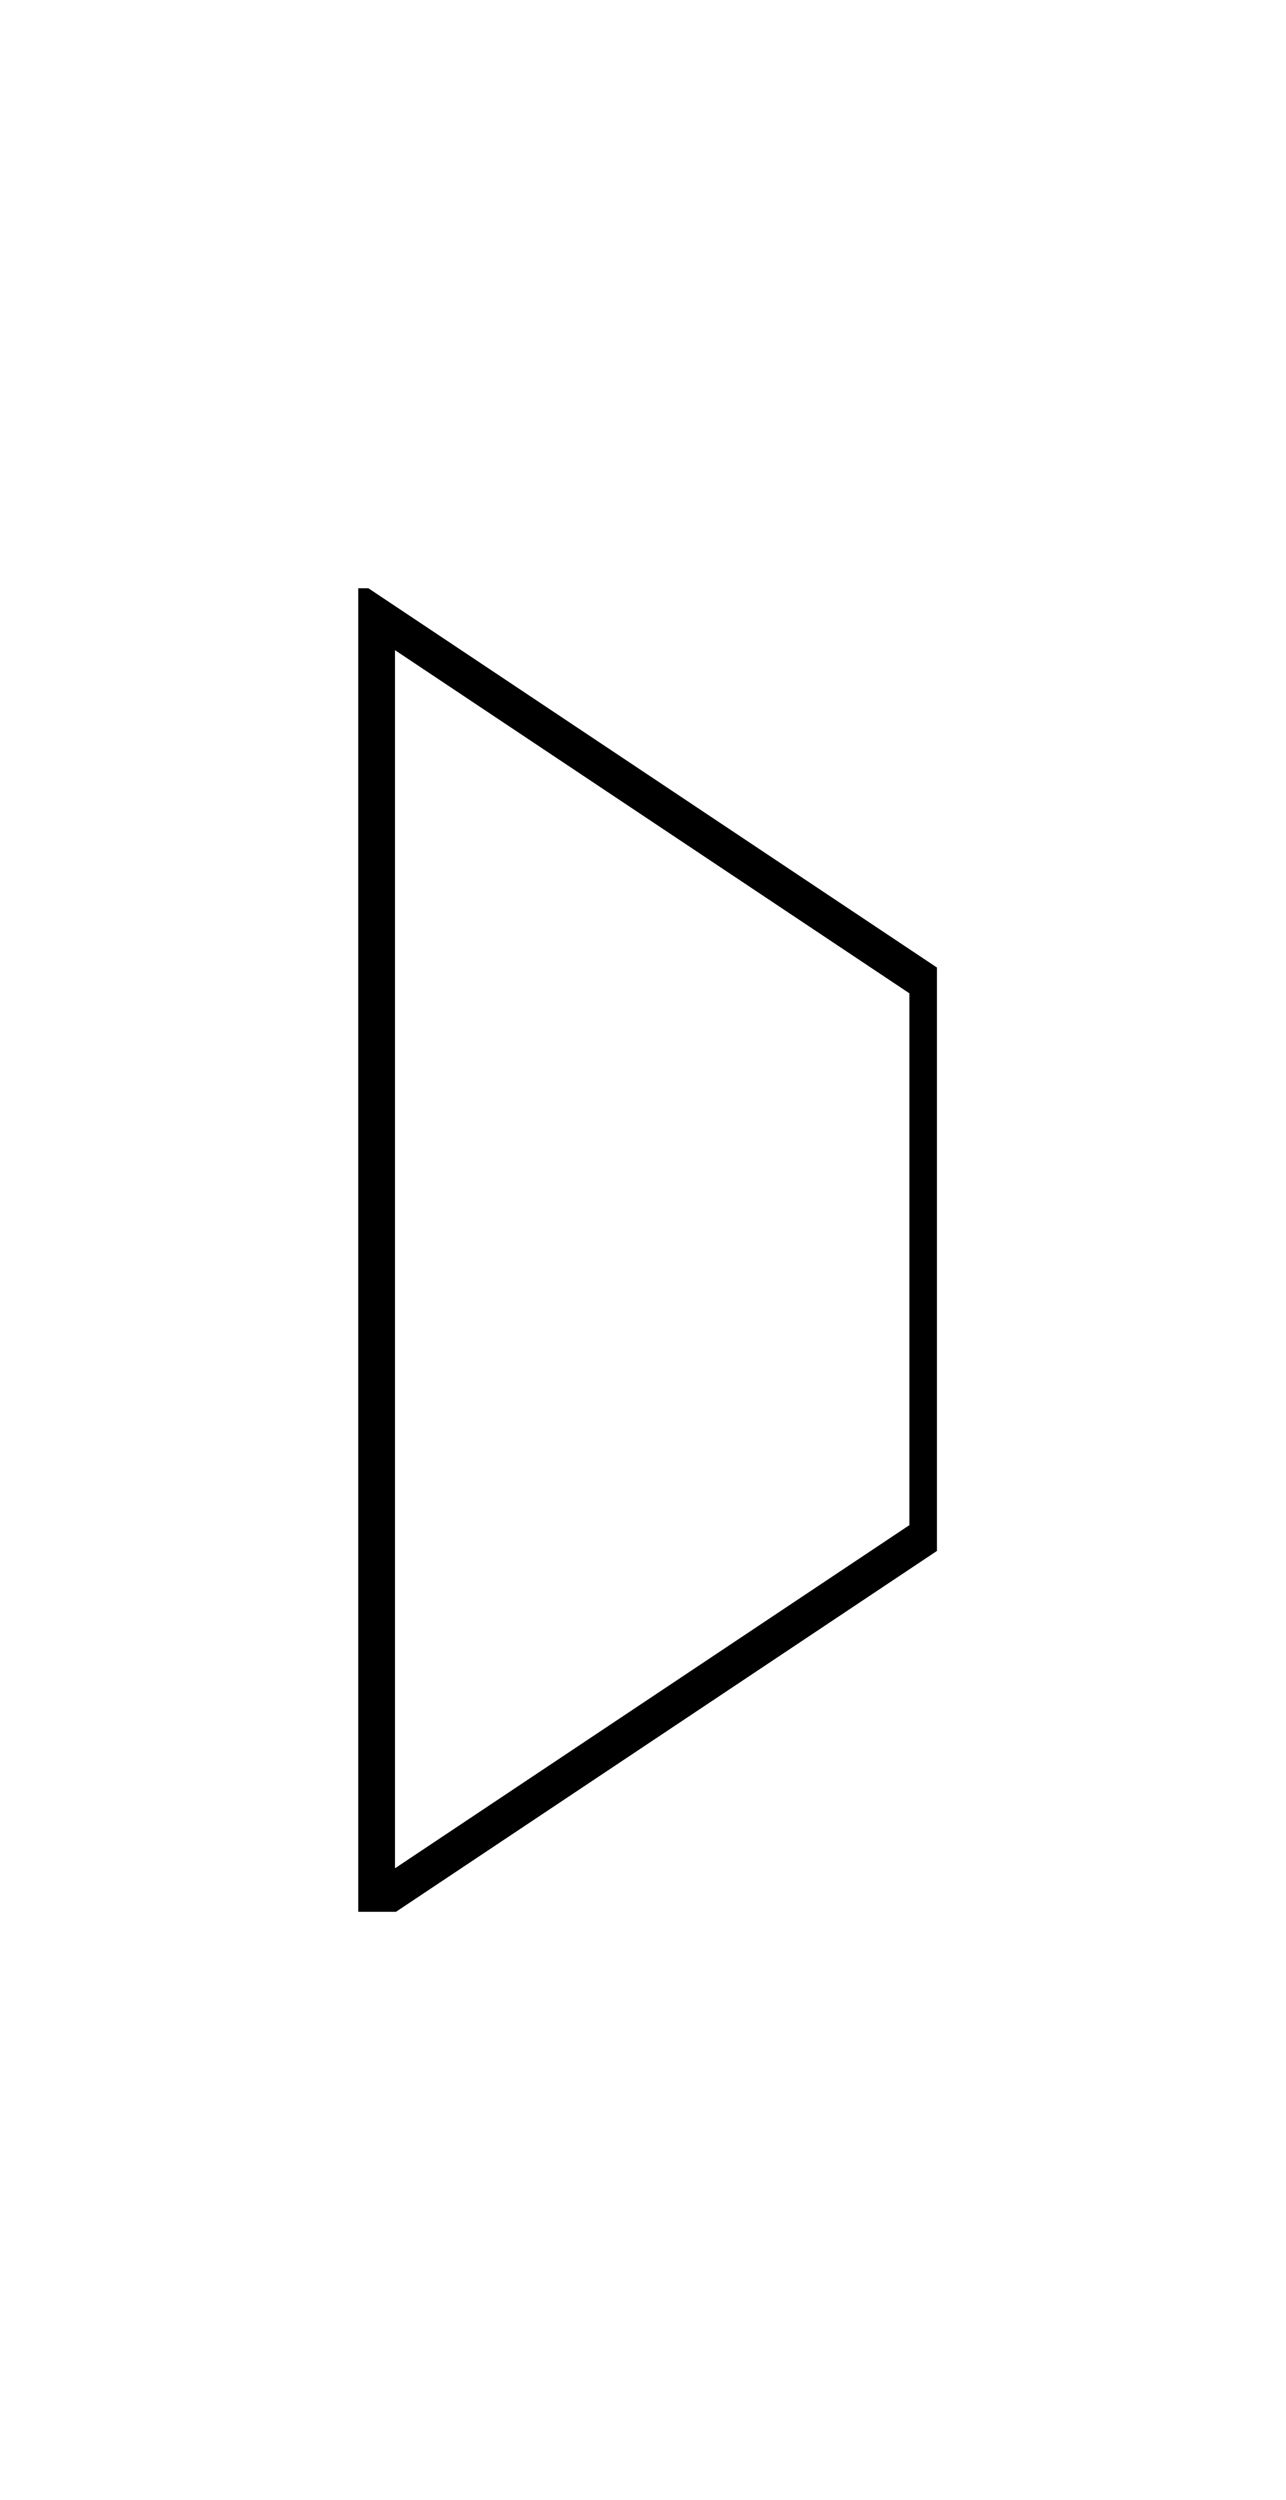 <svg width="70" height="136" viewBox="0 0 70 136" fill="none" xmlns="http://www.w3.org/2000/svg">
<rect width="70" height="136" fill="white"/>
<g clip-path="url(#clip0_9_2)">
<path d="M20.5 33.5L50.5 53.5V83.5L20.5 103.5L20.5 33.5Z" fill="white" stroke="black" stroke-width="2" stroke-miterlimit="10"/>
</g>
<defs>
<clipPath id="clip0_9_2">
<rect width="32" height="72" fill="white" transform="translate(19 32)"/>
</clipPath>
</defs>
</svg>

